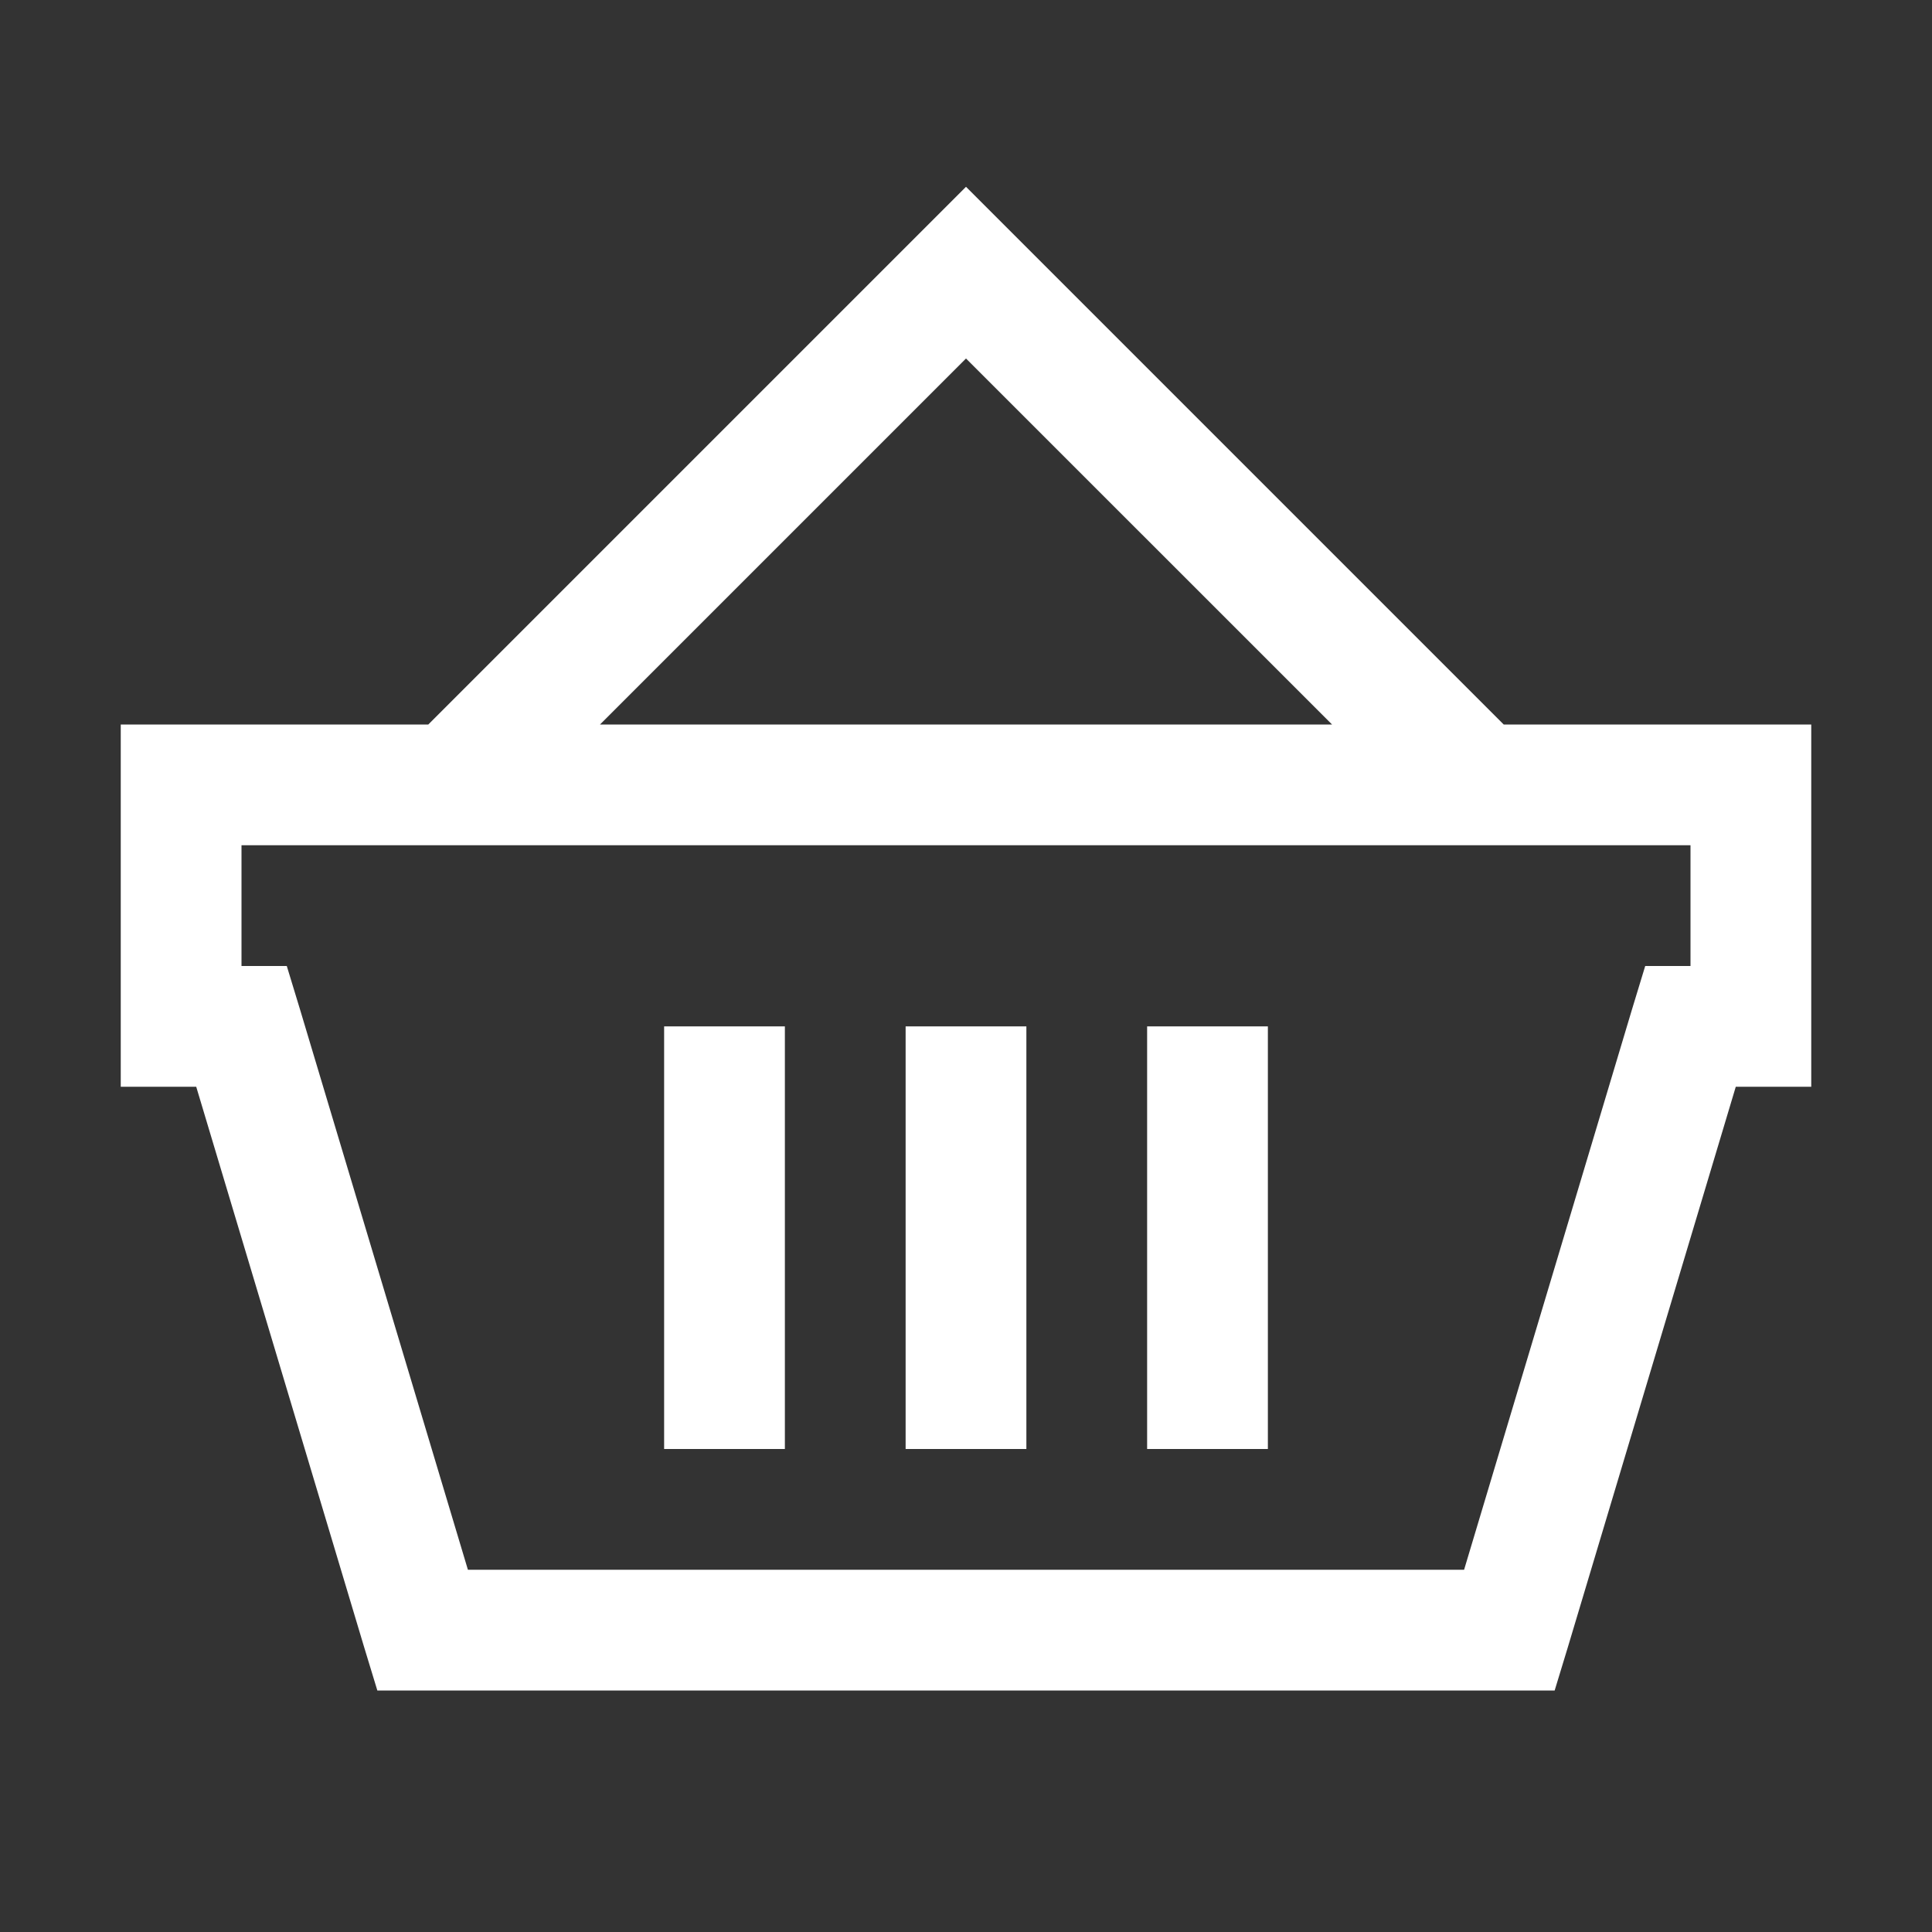 <svg xmlns="http://www.w3.org/2000/svg" width="32" height="32">
    <rect width="100%" height="100%" fill="#333333" stroke="none"/>
    <path style="stroke:none;fill-rule:nonzero;fill:#fff;fill-opacity:1" d="M16 3.094 7.094 12H2v6h1.25l2.781 9.281.219.719h19.5l.219-.719L28.75 18H30v-6h-5.094Zm0 2.844L22.063 12H9.938ZM4 14h24v2h-.75l-.219.719L24.25 26H7.75l-2.781-9.281L4.75 16H4Zm7 3v7h2v-7Zm4 0v7h2v-7Zm4 0v7h2v-7Zm0 0"/>
</svg>
